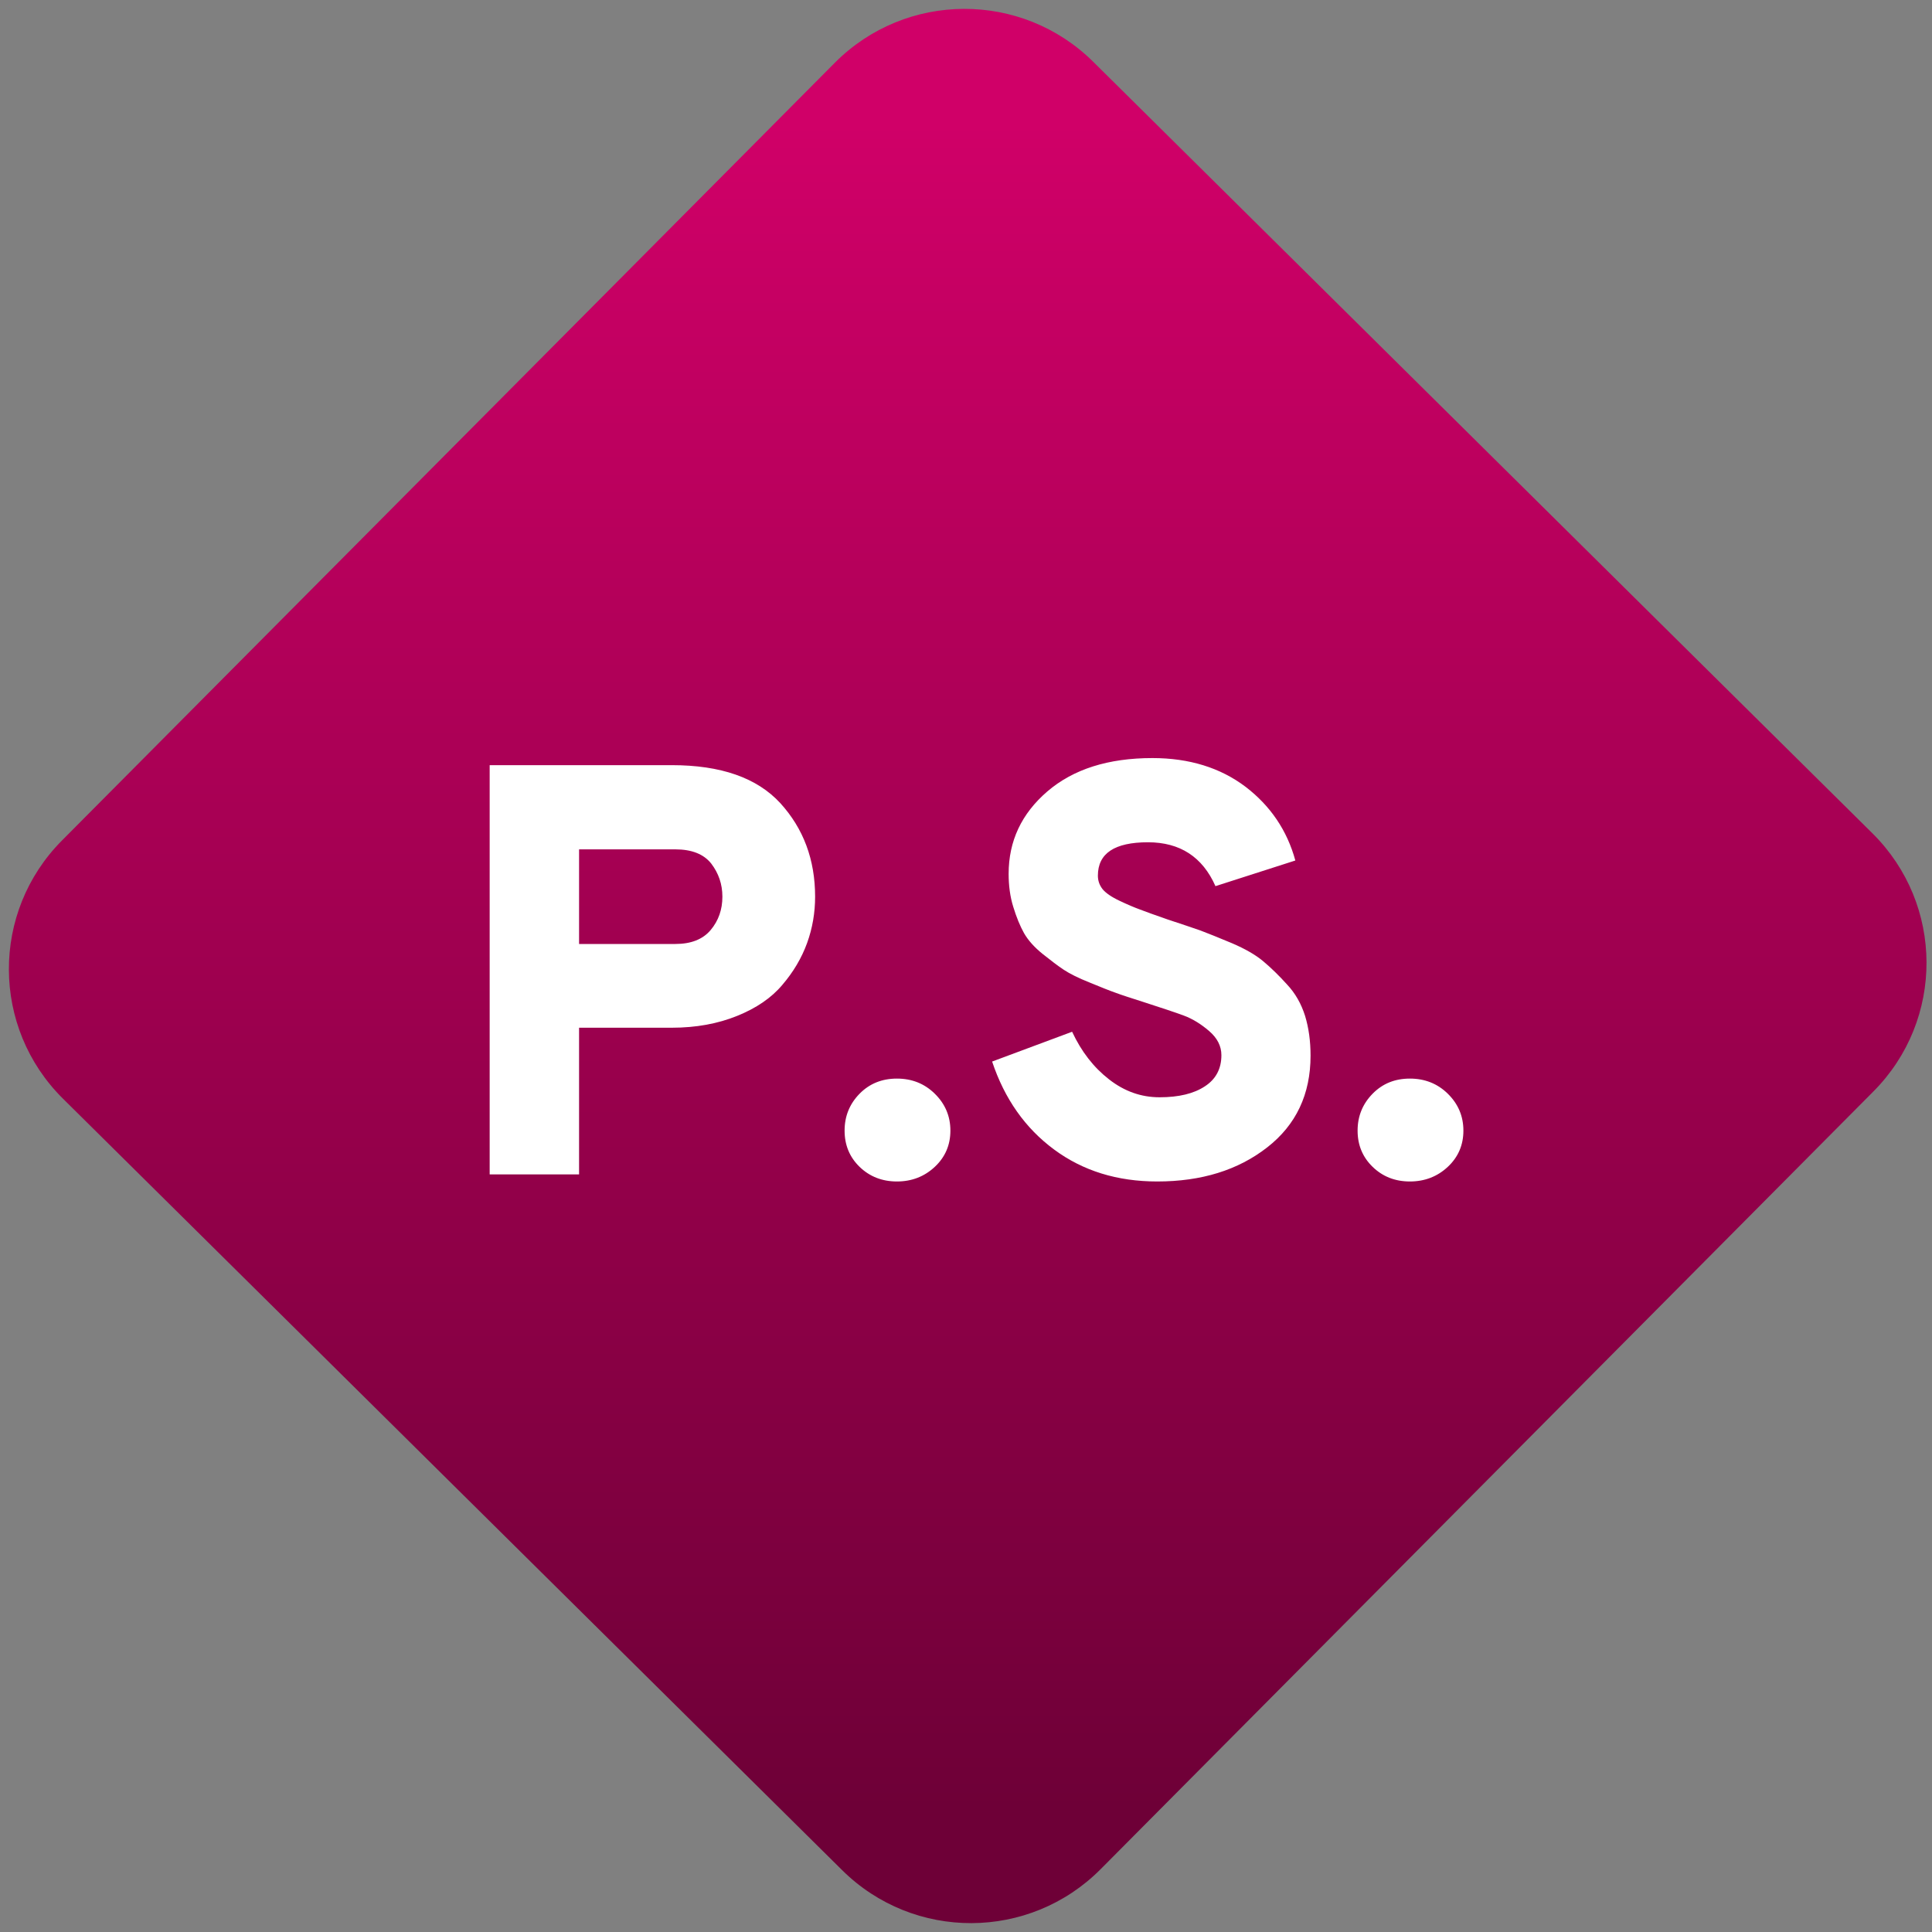 <svg width="64" height="64" viewBox="0 0 64 64" version="1.1"><rect x="0" y="0" width="64" height="64" fill="#808080" stroke="none"/><defs><linearGradient id="linear-pattern-0" gradientUnits="userSpaceOnUse" x1="0" y1="0" x2="0" y2="1" gradientTransform="matrix(60, 0, 0, 56, 0, 4)"><stop offset="0" stop-color="#d00068" stop-opacity="1"/><stop offset="1" stop-color="#6e0037" stop-opacity="1"/></linearGradient></defs><path fill="url(#linear-pattern-0)" fill-opacity="1" d="M 36.219 2.051 L 62.027 27.605 C 64.402 29.957 64.418 33.785 62.059 36.156 L 36.461 61.918 C 34.105 64.289 30.27 64.305 27.895 61.949 L 2.086 36.395 C -0.289 34.043 -0.305 30.215 2.051 27.844 L 27.652 2.082 C 30.008 -0.289 33.844 -0.305 36.219 2.051 Z M 36.219 2.051 " /><g transform="matrix(1.008,0,0,1.003,16.221,16.077)"><path fill-rule="evenodd" fill="rgb(100%, 100%, 100%)" fill-opacity="1" d="M 2.938 22.758 L 0 22.758 L 0 9.242 L 5.984 9.242 C 7.594 9.242 8.781 9.656 9.551 10.496 C 10.312 11.336 10.695 12.363 10.695 13.586 C 10.695 14.113 10.609 14.625 10.43 15.121 C 10.25 15.617 9.977 16.078 9.617 16.5 C 9.258 16.93 8.758 17.27 8.133 17.523 C 7.5 17.781 6.785 17.914 5.984 17.914 L 2.938 17.914 Z M 2.938 15.148 L 6.102 15.148 C 6.617 15.148 7.004 14.996 7.262 14.688 C 7.52 14.379 7.648 14.012 7.648 13.586 C 7.648 13.172 7.523 12.812 7.281 12.492 C 7.035 12.18 6.641 12.023 6.102 12.023 L 2.938 12.023 Z M 14.629 22.508 C 14.289 22.828 13.875 22.992 13.383 22.992 C 12.895 22.992 12.484 22.828 12.156 22.508 C 11.828 22.188 11.664 21.789 11.664 21.312 C 11.664 20.836 11.828 20.43 12.156 20.094 C 12.484 19.758 12.895 19.594 13.383 19.594 C 13.875 19.594 14.289 19.758 14.629 20.094 C 14.969 20.43 15.141 20.836 15.141 21.312 C 15.141 21.789 14.969 22.188 14.629 22.508 Z M 21.938 22.992 C 20.625 22.992 19.496 22.641 18.551 21.938 C 17.602 21.234 16.922 20.266 16.512 19.031 L 19.141 18.047 C 19.445 18.703 19.852 19.227 20.352 19.617 C 20.859 20.016 21.41 20.211 22.016 20.211 C 22.648 20.211 23.141 20.09 23.5 19.852 C 23.863 19.617 24.047 19.273 24.047 18.82 C 24.047 18.523 23.914 18.258 23.648 18.027 C 23.383 17.797 23.109 17.625 22.82 17.516 C 22.527 17.406 22.078 17.258 21.477 17.062 C 21.078 16.934 20.773 16.836 20.578 16.762 C 20.375 16.691 20.094 16.578 19.719 16.422 C 19.344 16.273 19.062 16.129 18.867 16 C 18.672 15.871 18.445 15.695 18.172 15.477 C 17.902 15.258 17.699 15.031 17.562 14.793 C 17.43 14.555 17.312 14.266 17.207 13.922 C 17.102 13.582 17.055 13.219 17.055 12.832 C 17.055 11.75 17.477 10.844 18.328 10.109 C 19.18 9.375 20.328 9.008 21.781 9.008 C 22.992 9.008 24.012 9.328 24.836 9.953 C 25.66 10.586 26.207 11.398 26.477 12.391 L 23.852 13.238 C 23.426 12.273 22.688 11.789 21.633 11.789 C 20.535 11.789 19.988 12.156 19.988 12.891 C 19.988 13.059 20.039 13.203 20.141 13.336 C 20.242 13.461 20.43 13.594 20.703 13.723 C 20.973 13.852 21.195 13.945 21.367 14.008 C 21.543 14.078 21.852 14.188 22.285 14.34 C 22.75 14.492 23.109 14.617 23.359 14.703 C 23.609 14.797 23.953 14.938 24.391 15.121 C 24.828 15.309 25.172 15.508 25.422 15.719 C 25.672 15.93 25.938 16.188 26.203 16.484 C 26.477 16.777 26.672 17.125 26.797 17.523 C 26.918 17.922 26.977 18.359 26.977 18.836 C 26.977 20.113 26.5 21.125 25.551 21.867 C 24.594 22.617 23.391 22.992 21.938 22.992 Z M 31.488 22.508 C 31.148 22.828 30.73 22.992 30.242 22.992 C 29.75 22.992 29.344 22.828 29.016 22.508 C 28.688 22.188 28.523 21.789 28.523 21.312 C 28.523 20.836 28.688 20.43 29.016 20.094 C 29.344 19.758 29.75 19.594 30.242 19.594 C 30.73 19.594 31.148 19.758 31.488 20.094 C 31.828 20.43 32 20.836 32 21.312 C 32 21.789 31.828 22.188 31.488 22.508 Z M 31.488 22.508 "/></g></svg>
